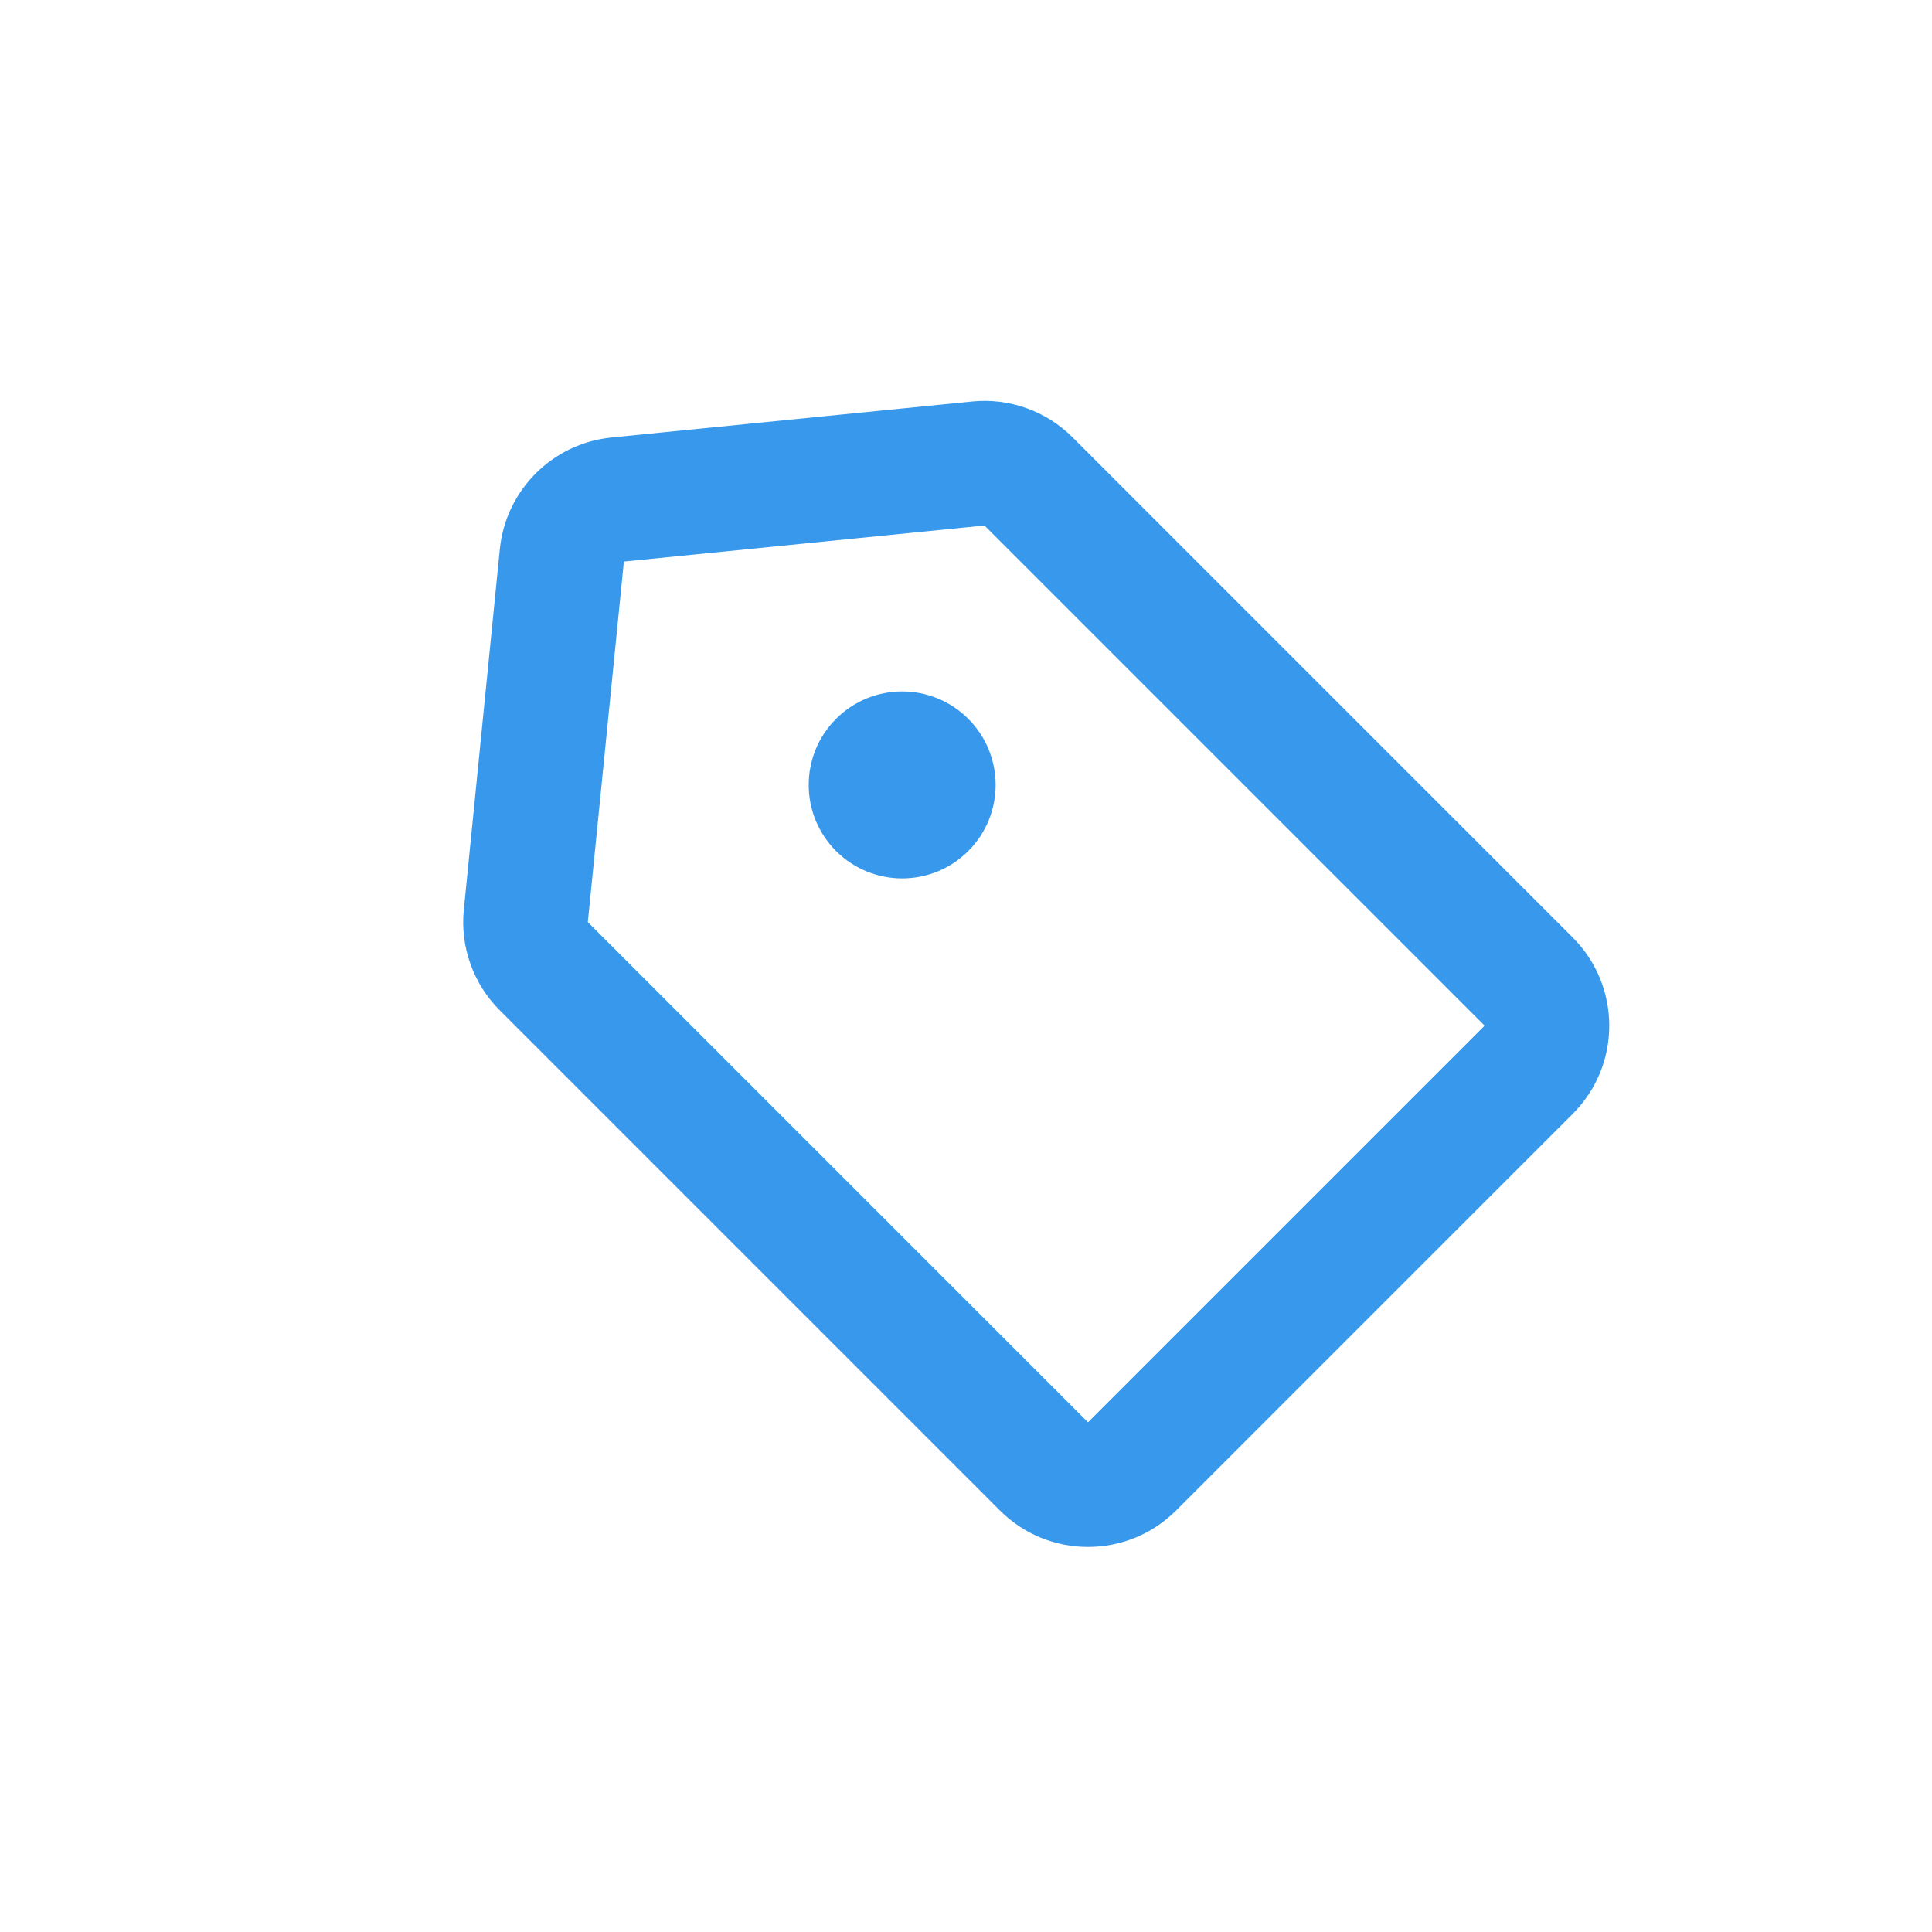 <svg xmlns="http://www.w3.org/2000/svg" width="31" height="31" viewBox="0 0 31 31">
  <path fill="#3899EC" d="M11.491,9.825 L7.809,14.325 L11.491,18.825 L22.841,18.825 L22.841,9.825 L11.491,9.825 Z M11.491,7.825 L22.841,7.825 C23.945,7.825 24.841,8.72 24.841,9.825 L24.841,18.825 C24.841,19.93 23.945,20.825 22.841,20.825 L11.491,20.825 C10.892,20.825 10.323,20.556 9.944,20.092 L6.261,15.592 C5.658,14.855 5.658,13.795 6.261,13.058 L9.944,8.558 C10.323,8.094 10.892,7.825 11.491,7.825 Z M13.501,15.202 C14.329,15.202 15.001,14.53 15.001,13.702 C15.001,12.873 14.329,12.202 13.501,12.202 C12.673,12.202 12.001,12.873 12.001,13.702 C12.001,14.53 12.673,15.202 13.501,15.202 Z" transform="rotate(45 15.325 14.325)"/>
</svg>
